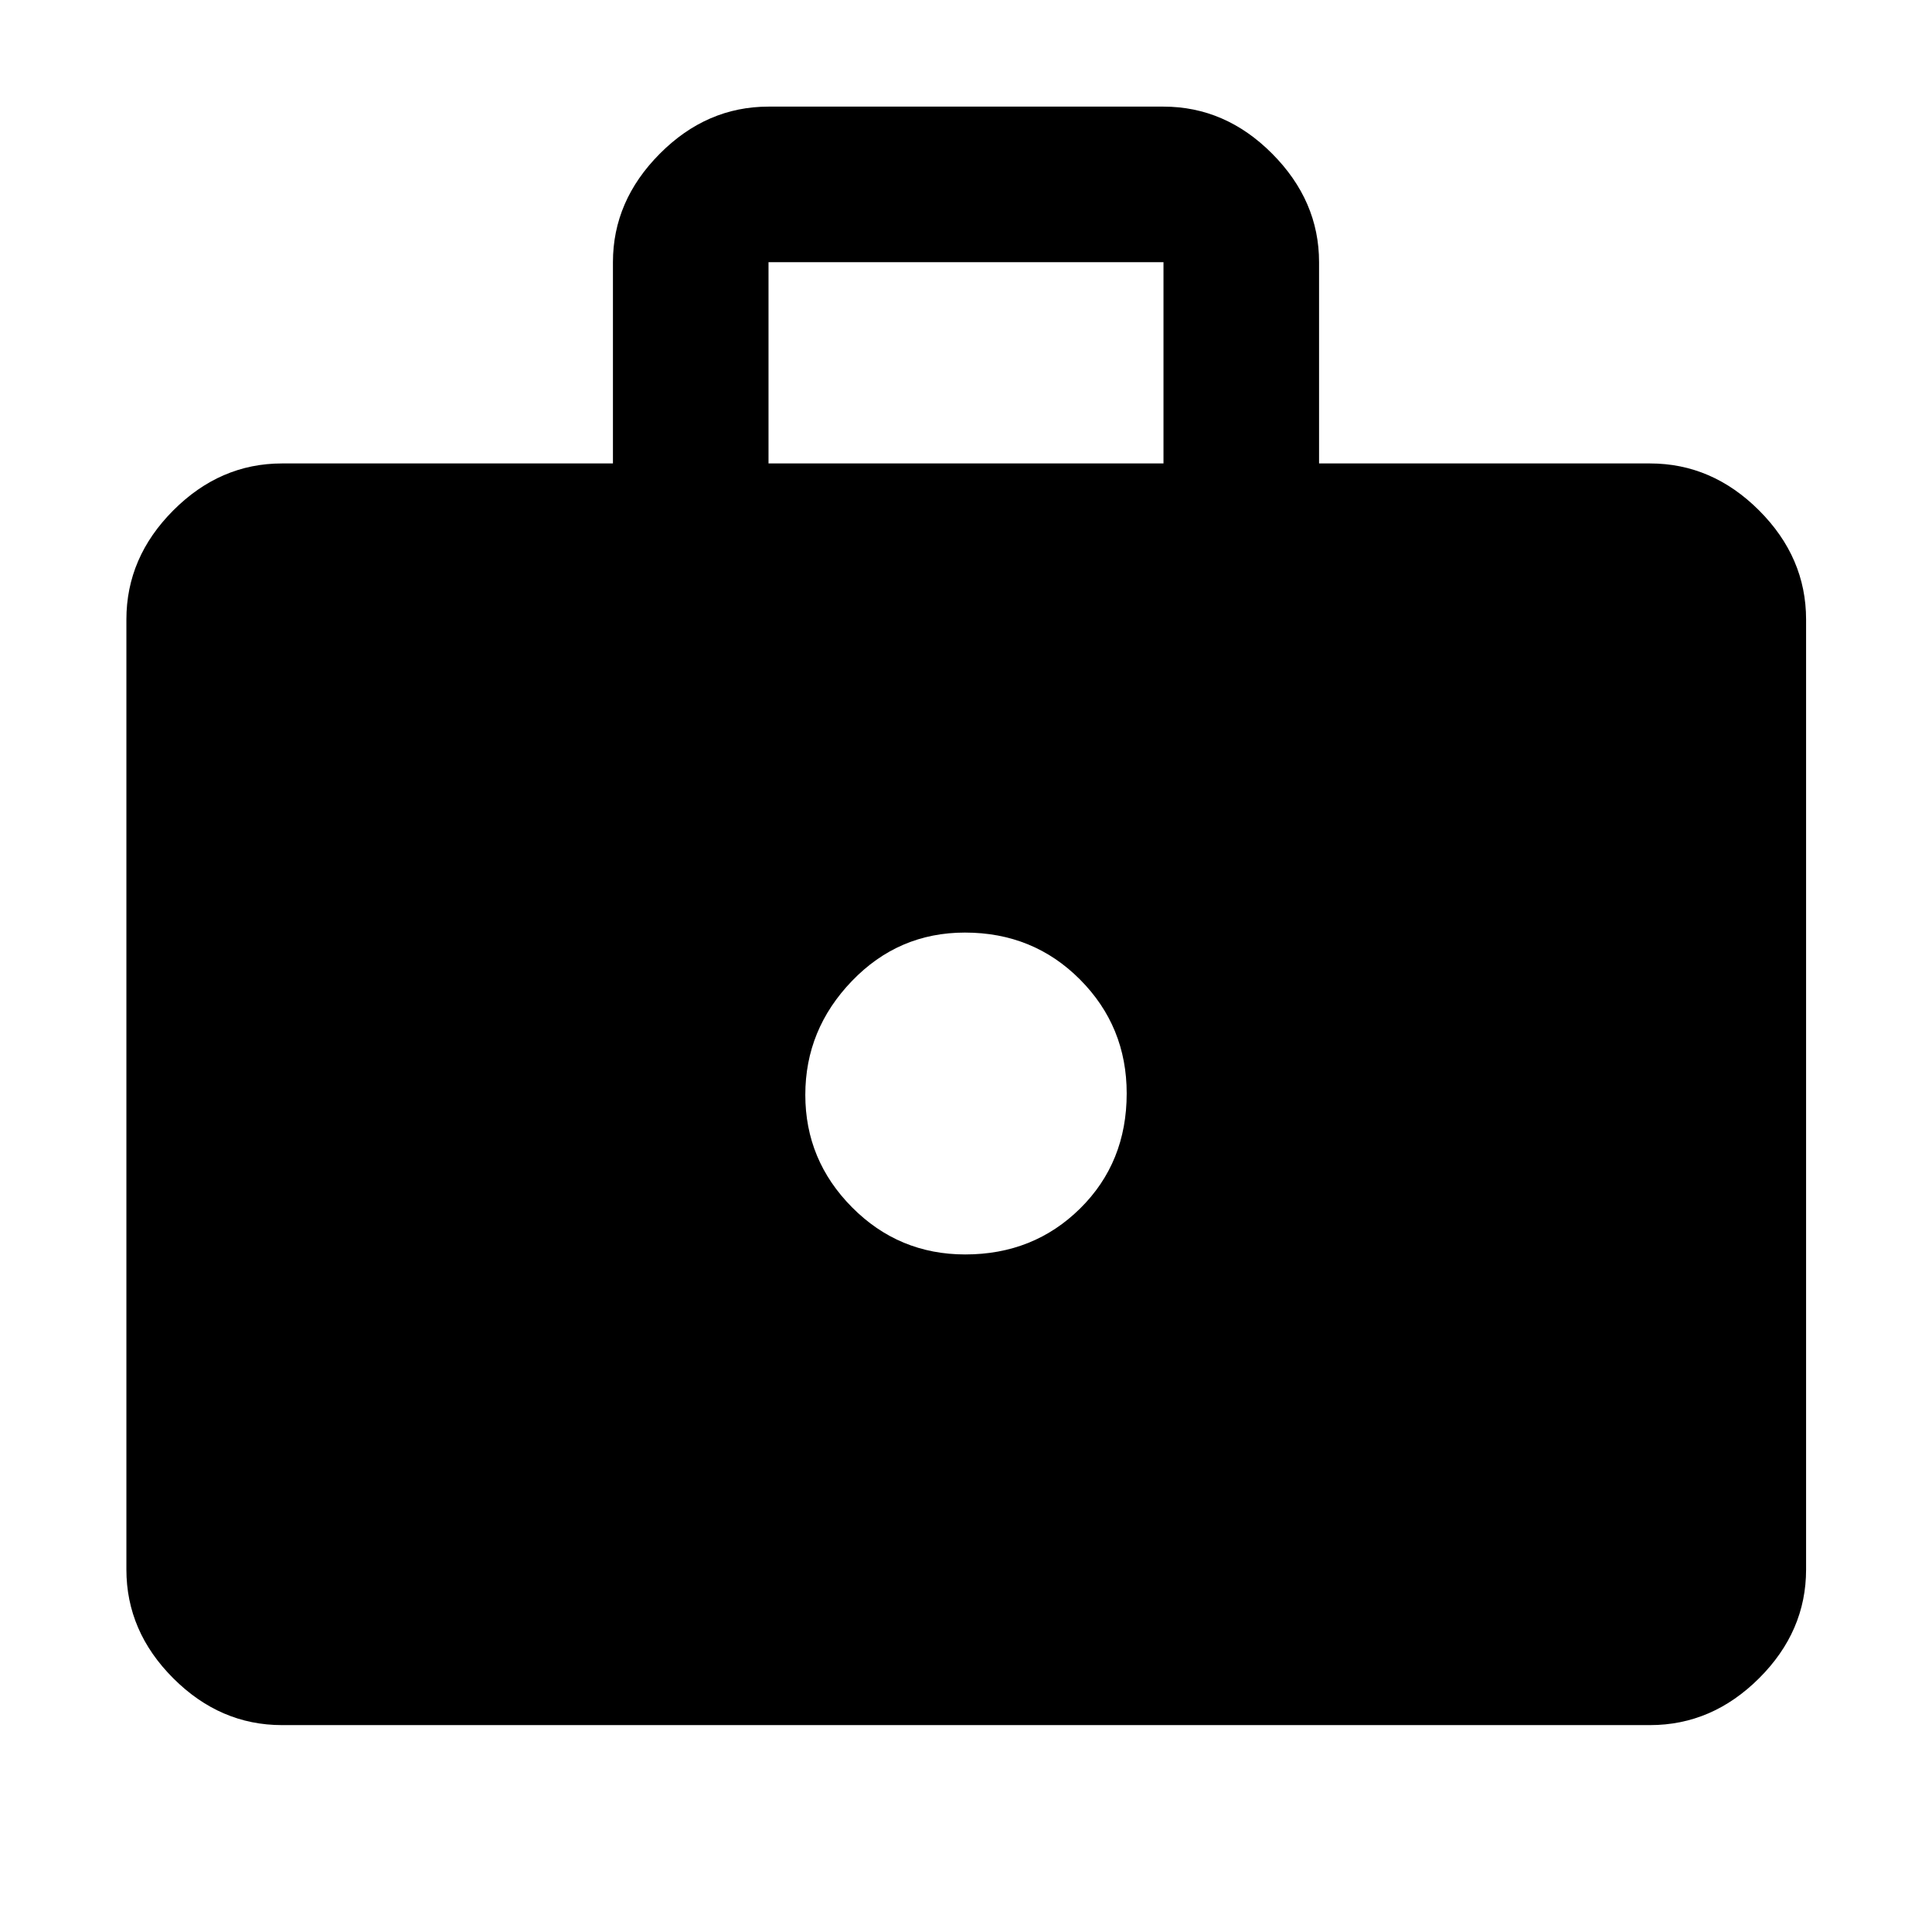 <svg xmlns="http://www.w3.org/2000/svg" height="48" viewBox="0 -960 960 960" width="48"><path d="M140.109-102.804q-30.746 0-54.025-23.28-23.28-23.279-23.28-54.025v-472.065q0-30.844 23.28-54.194 23.279-23.349 54.025-23.349h164.456v-100q0-30.495 23.28-53.9 23.279-23.405 54.025-23.405h196.26q30.746 0 54.025 23.405 23.28 23.405 23.28 53.9v100h164.456q30.845 0 54.194 23.349 23.35 23.35 23.35 54.194v472.065q0 30.746-23.35 54.025-23.349 23.28-54.194 23.28H140.109ZM381.87-729.717h196.26v-100H381.87v100Zm97.748 393.043q33.981 0 57.105-22.851 23.125-22.851 23.125-57.156 0-33.291-23.204-56.609-23.204-23.319-57.185-23.319-32.981 0-56.144 24.063-23.163 24.062-23.163 56.565t23.243 55.905q23.243 23.402 56.223 23.402Z"/></svg>